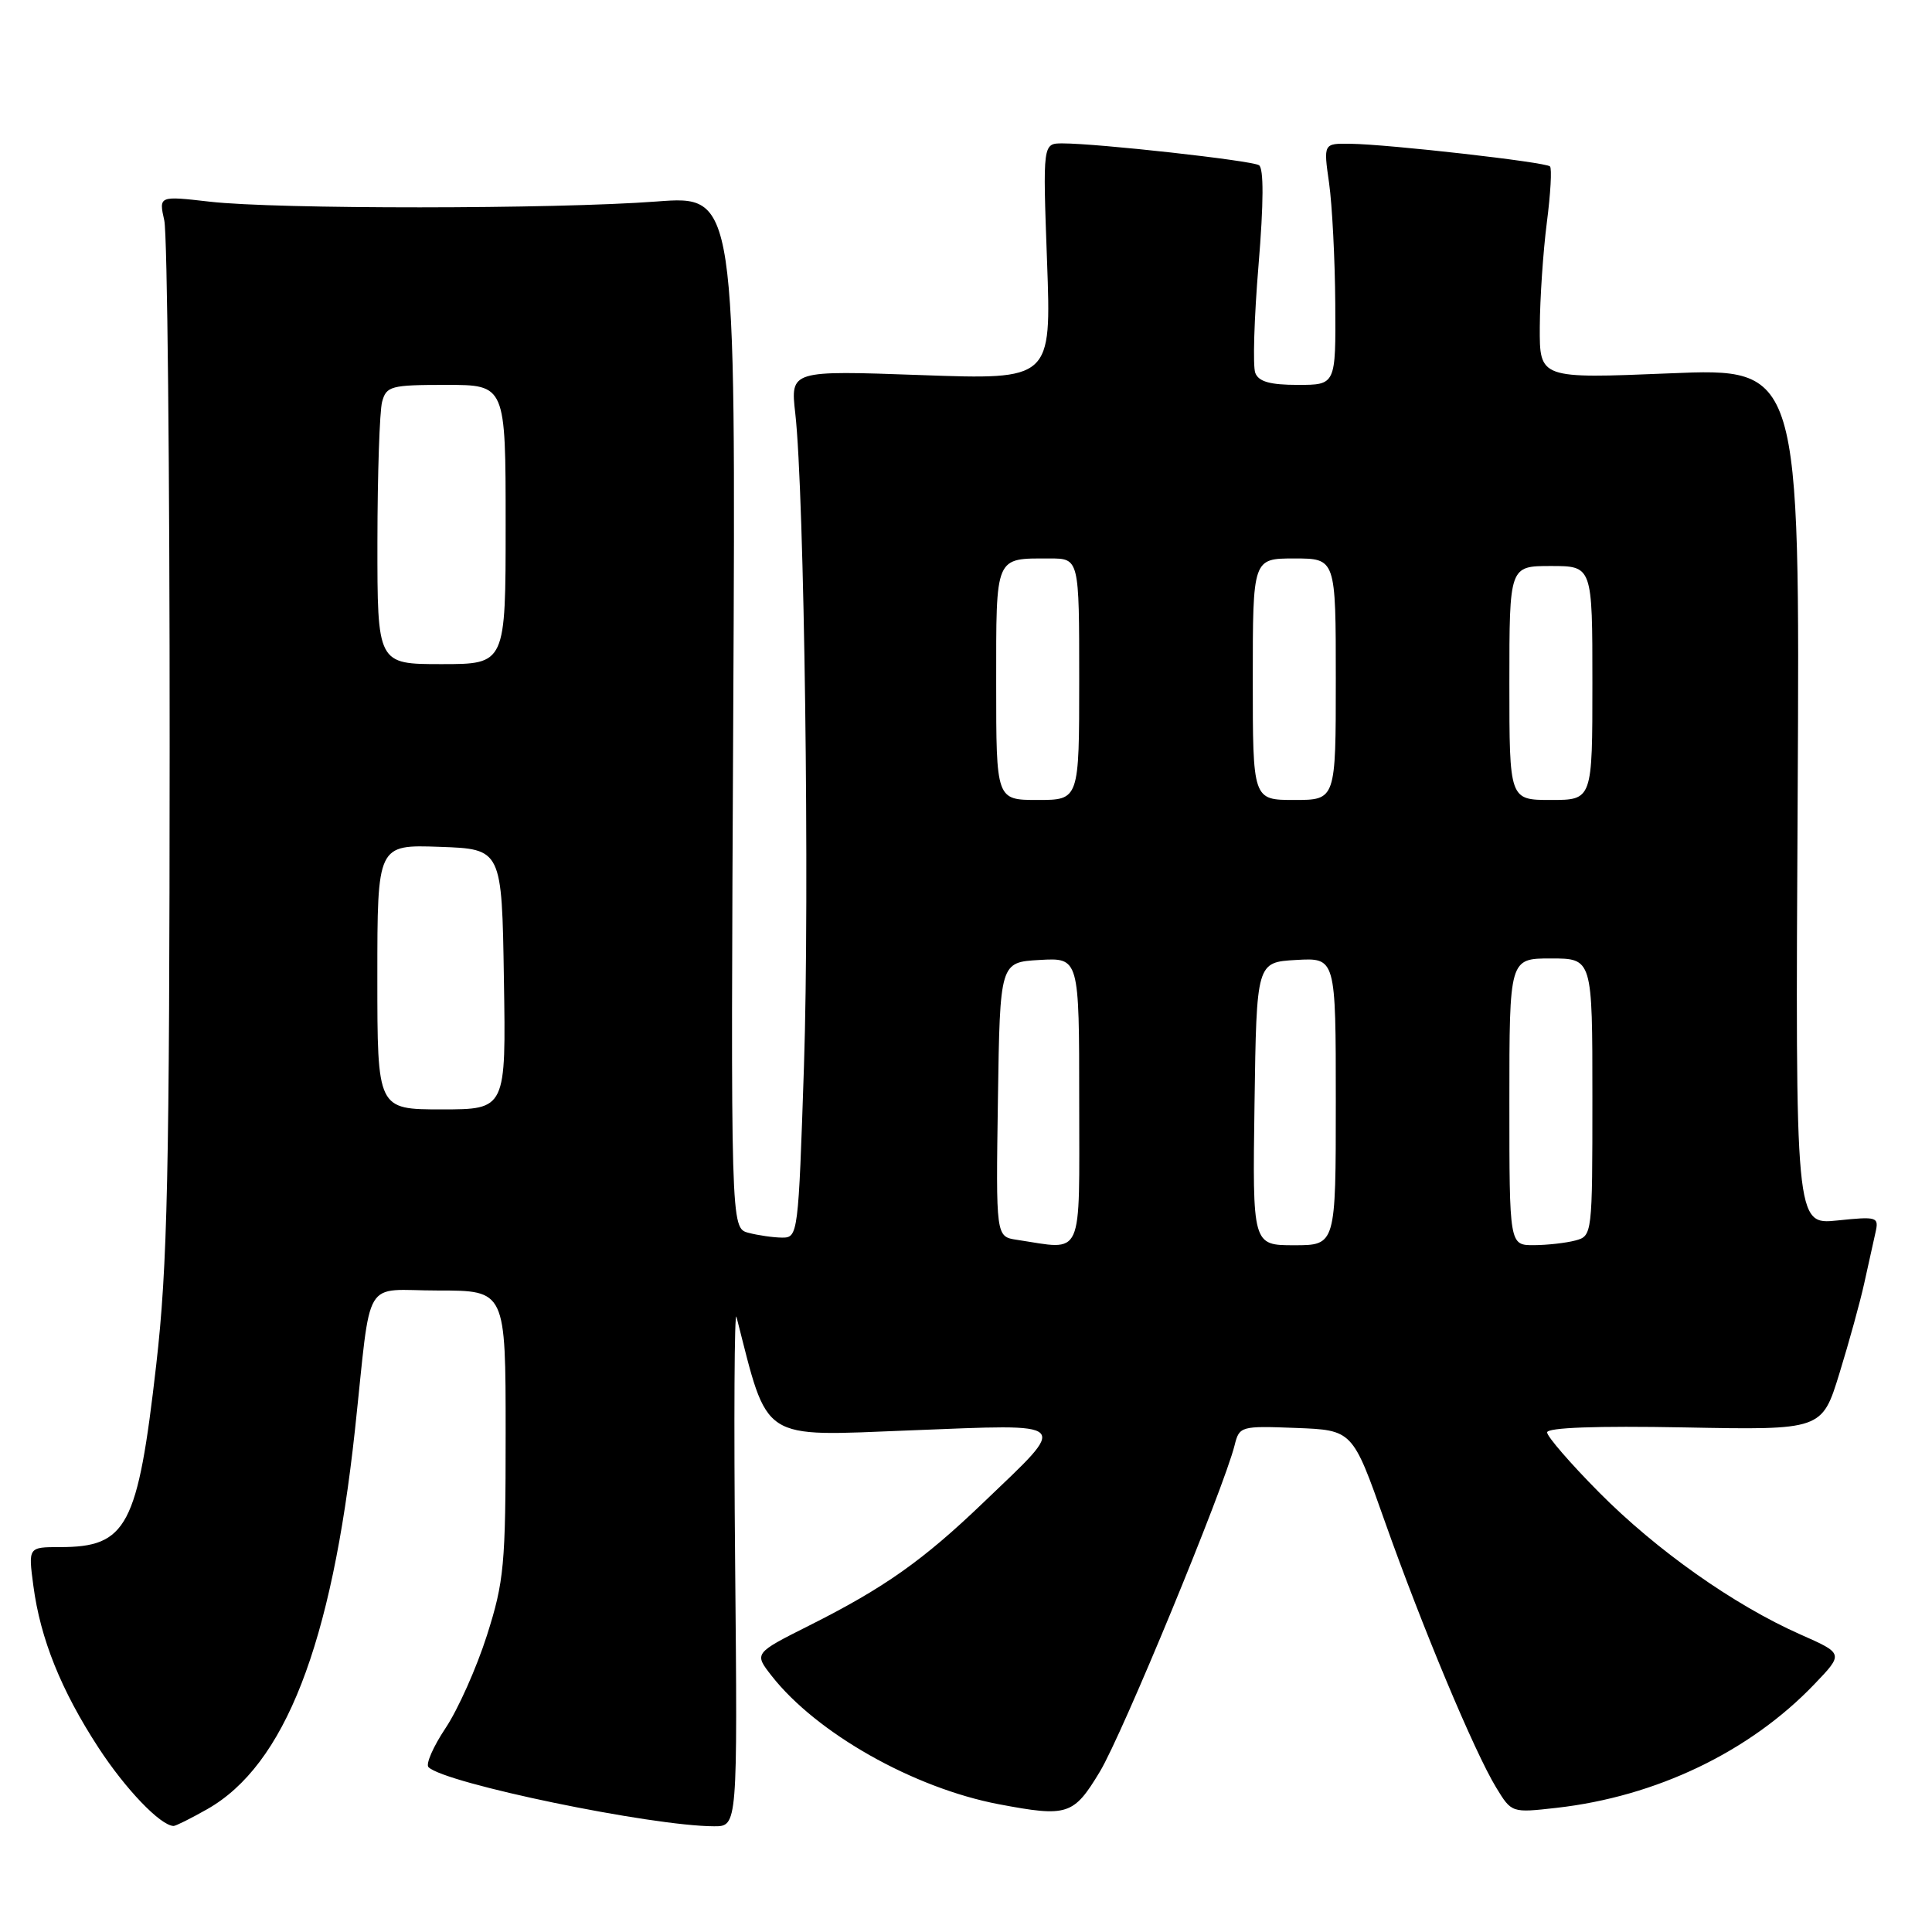 <?xml version="1.0" encoding="UTF-8" standalone="no"?>
<!DOCTYPE svg PUBLIC "-//W3C//DTD SVG 1.1//EN" "http://www.w3.org/Graphics/SVG/1.1/DTD/svg11.dtd" >
<svg xmlns="http://www.w3.org/2000/svg" xmlns:xlink="http://www.w3.org/1999/xlink" version="1.1" viewBox="0 0 256 256">
 <g >
 <path fill="currentColor"
d=" M 27.45 239.73 C 37.73 233.90 43.95 217.96 47.03 189.50 C 49.28 168.65 47.88 171.00 58.06 171.00 C 67.00 171.00 67.00 171.00 67.00 189.95 C 67.00 207.37 66.80 209.53 64.52 216.70 C 63.15 220.99 60.69 226.51 59.04 228.98 C 57.40 231.44 56.38 233.77 56.78 234.16 C 58.97 236.31 86.35 241.98 94.62 241.99 C 97.73 242.00 97.73 242.00 97.41 207.25 C 97.23 188.14 97.31 173.40 97.59 174.50 C 101.86 191.18 100.54 190.32 120.66 189.53 C 142.24 188.69 141.71 188.17 130.34 199.06 C 122.31 206.77 117.17 210.40 107.21 215.40 C 99.91 219.07 99.91 219.07 102.24 222.05 C 108.20 229.66 121.05 236.92 132.35 239.07 C 141.46 240.79 142.25 240.54 145.74 234.75 C 148.70 229.85 162.14 197.28 163.59 191.51 C 164.22 188.98 164.40 188.93 171.73 189.21 C 179.22 189.50 179.22 189.50 183.46 201.50 C 188.44 215.58 195.35 232.10 198.25 236.86 C 200.30 240.22 200.30 240.22 206.24 239.55 C 219.46 238.06 231.84 232.12 240.40 223.18 C 244.30 219.11 244.30 219.11 238.55 216.57 C 229.77 212.68 219.49 205.42 211.88 197.74 C 208.09 193.92 205.00 190.34 205.00 189.80 C 205.00 189.16 211.56 188.92 223.21 189.14 C 241.42 189.49 241.42 189.49 243.73 181.99 C 245.00 177.87 246.49 172.47 247.03 170.00 C 247.57 167.53 248.24 164.52 248.51 163.32 C 248.98 161.24 248.76 161.17 243.45 161.72 C 237.89 162.29 237.89 162.29 238.20 105.52 C 238.50 48.75 238.50 48.75 221.25 49.47 C 204.00 50.18 204.00 50.18 204.03 43.34 C 204.05 39.58 204.47 33.36 204.96 29.52 C 205.46 25.67 205.65 22.31 205.38 22.05 C 204.81 21.48 184.02 19.12 178.93 19.05 C 175.36 19.00 175.36 19.00 176.11 24.25 C 176.52 27.14 176.89 34.34 176.93 40.25 C 177.00 51.00 177.00 51.00 171.97 51.00 C 168.29 51.00 166.77 50.57 166.33 49.41 C 165.99 48.53 166.18 42.12 166.76 35.16 C 167.45 26.84 167.46 22.29 166.82 21.89 C 165.80 21.26 145.44 19.00 140.78 19.00 C 138.17 19.00 138.17 19.00 138.74 34.66 C 139.31 50.32 139.31 50.32 122.02 49.70 C 104.73 49.08 104.73 49.08 105.38 54.79 C 106.58 65.37 107.29 118.32 106.53 141.25 C 105.79 163.60 105.74 164.00 103.64 163.99 C 102.46 163.98 100.45 163.69 99.16 163.35 C 96.82 162.72 96.82 162.72 97.16 94.31 C 97.50 25.90 97.50 25.90 87.00 26.70 C 73.59 27.72 36.56 27.74 27.77 26.72 C 21.04 25.95 21.04 25.95 21.77 29.22 C 22.17 31.03 22.49 62.42 22.48 99.00 C 22.46 155.81 22.20 167.74 20.70 180.85 C 18.25 202.31 16.83 205.00 7.94 205.00 C 3.74 205.00 3.74 205.00 4.42 210.12 C 5.35 217.16 8.10 223.98 13.05 231.58 C 16.64 237.08 21.26 241.90 23.00 241.95 C 23.27 241.96 25.28 240.96 27.45 239.73 Z  M 134.73 164.28 C 131.96 163.86 131.96 163.86 132.23 145.68 C 132.50 127.50 132.50 127.50 137.75 127.20 C 143.00 126.90 143.00 126.90 143.00 145.95 C 143.00 167.15 143.69 165.63 134.73 164.28 Z  M 166.23 146.25 C 166.50 127.50 166.50 127.50 171.75 127.20 C 177.00 126.90 177.00 126.90 177.00 145.95 C 177.00 165.00 177.00 165.00 171.48 165.00 C 165.96 165.00 165.96 165.00 166.23 146.25 Z  M 200.00 146.00 C 200.00 127.00 200.00 127.00 205.50 127.00 C 211.00 127.00 211.00 127.00 211.00 145.38 C 211.00 163.60 210.98 163.77 208.75 164.37 C 207.51 164.70 205.04 164.98 203.25 164.99 C 200.00 165.00 200.00 165.00 200.00 146.00 Z  M 50.00 129.46 C 50.00 111.92 50.00 111.92 58.25 112.21 C 66.50 112.50 66.50 112.50 66.77 129.75 C 67.05 147.00 67.05 147.00 58.52 147.00 C 50.00 147.00 50.00 147.00 50.00 129.46 Z  M 132.00 90.61 C 132.00 73.49 131.78 74.00 139.08 74.00 C 143.00 74.00 143.00 74.00 143.00 90.00 C 143.00 106.00 143.00 106.00 137.50 106.00 C 132.00 106.00 132.00 106.00 132.00 90.61 Z  M 166.00 90.00 C 166.00 74.00 166.00 74.00 171.50 74.00 C 177.00 74.00 177.00 74.00 177.00 90.00 C 177.00 106.00 177.00 106.00 171.50 106.00 C 166.00 106.00 166.00 106.00 166.00 90.00 Z  M 200.00 90.50 C 200.00 75.00 200.00 75.00 205.50 75.00 C 211.00 75.00 211.00 75.00 211.00 90.50 C 211.00 106.00 211.00 106.00 205.50 106.00 C 200.00 106.00 200.00 106.00 200.00 90.50 Z  M 50.01 71.75 C 50.02 62.81 50.30 54.49 50.63 53.25 C 51.19 51.16 51.79 51.00 59.12 51.00 C 67.00 51.00 67.00 51.00 67.00 69.50 C 67.00 88.00 67.00 88.00 58.50 88.00 C 50.00 88.00 50.00 88.00 50.01 71.75 Z "/>
</g>
</svg>